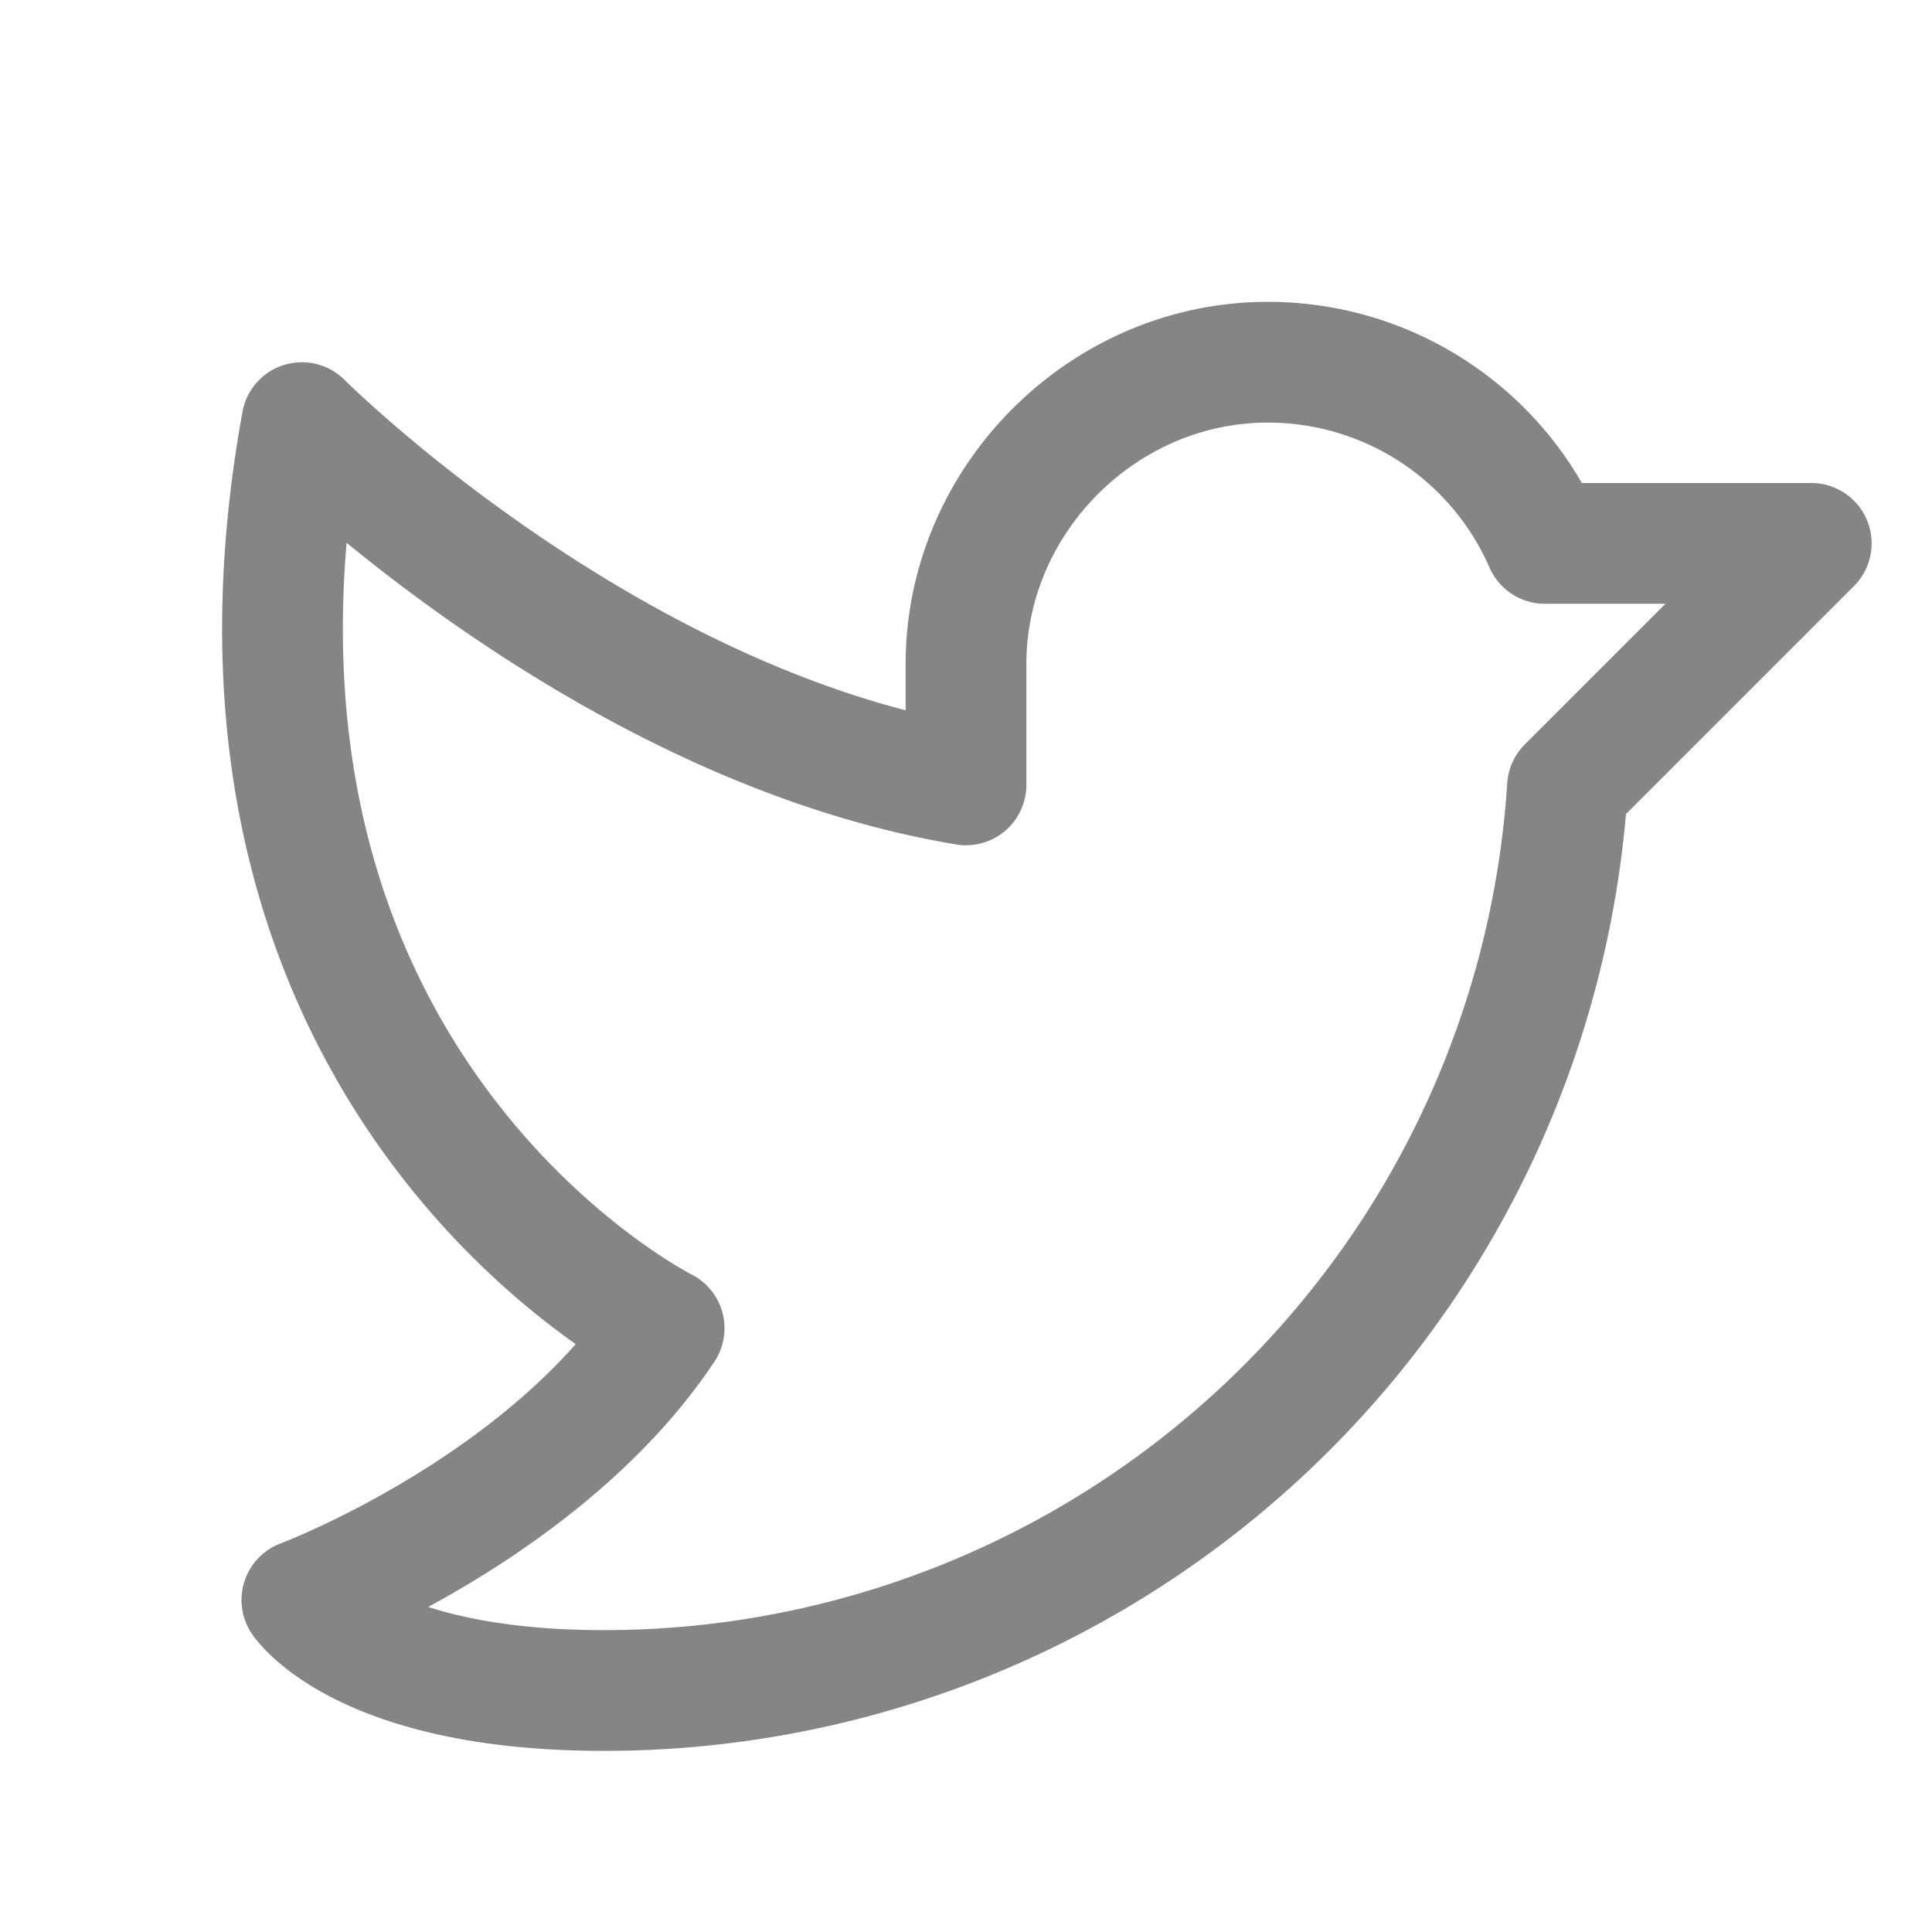 <svg viewBox="0 0 32 32" fill="none" xmlns="http://www.w3.org/2000/svg"><path d="M16 11c0-2.75 2.312-5.037 5.062-5a5 5 0 0 1 4.525 3H30l-4.038 4.038A15.988 15.988 0 0 1 10 28c-4 0-5-1.5-5-1.5S9 25 11 22c0 0-8-4-6-15 0 0 5 5 11 6v-2Z" stroke="#858584" stroke-width="2" stroke-linecap="round" stroke-linejoin="round"/></svg>